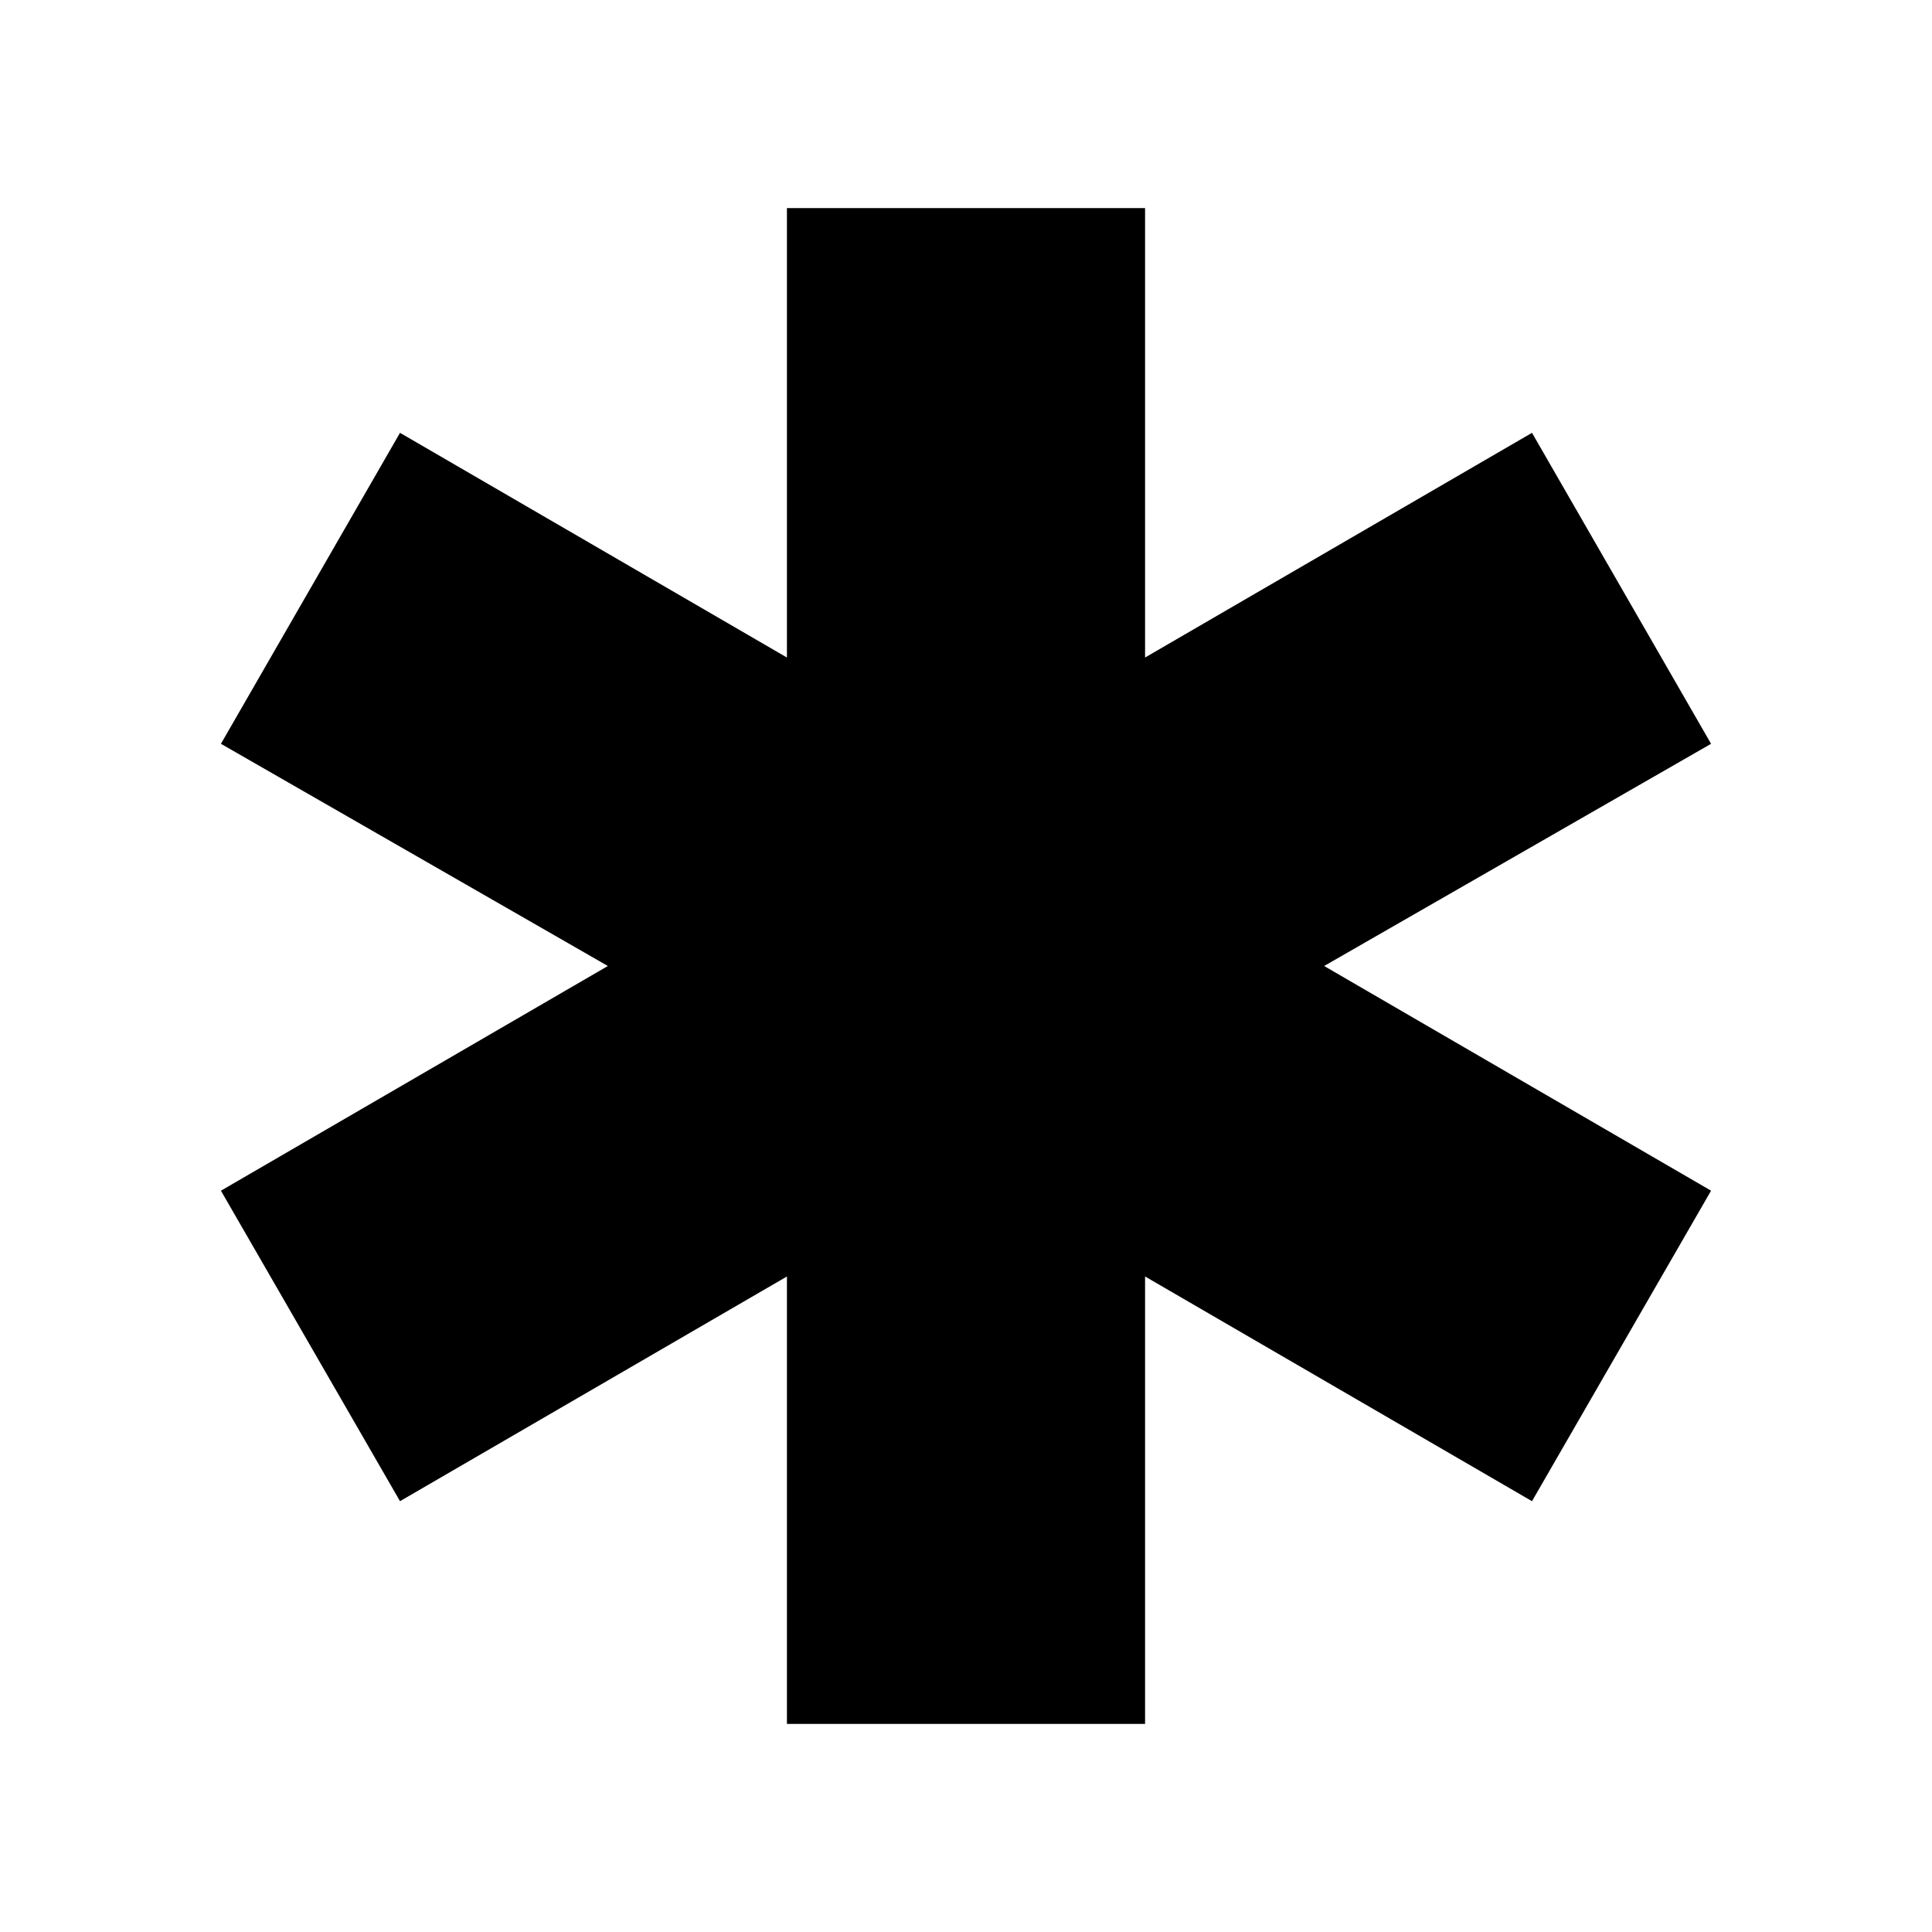 <svg xmlns="http://www.w3.org/2000/svg" height="24" viewBox="0 -960 960 960" width="24"><path d="M391.02-103.41v-222.31L198.76-214.07l-88.98-154.28L302.04-480 109.78-590.41l88.98-154.52 192.26 111.65v-223.31h177.96v223.31l192.26-111.65 88.98 154.52L657.96-480l192.26 111.65-88.98 154.28-192.26-111.65v222.31H391.02Z"/></svg>